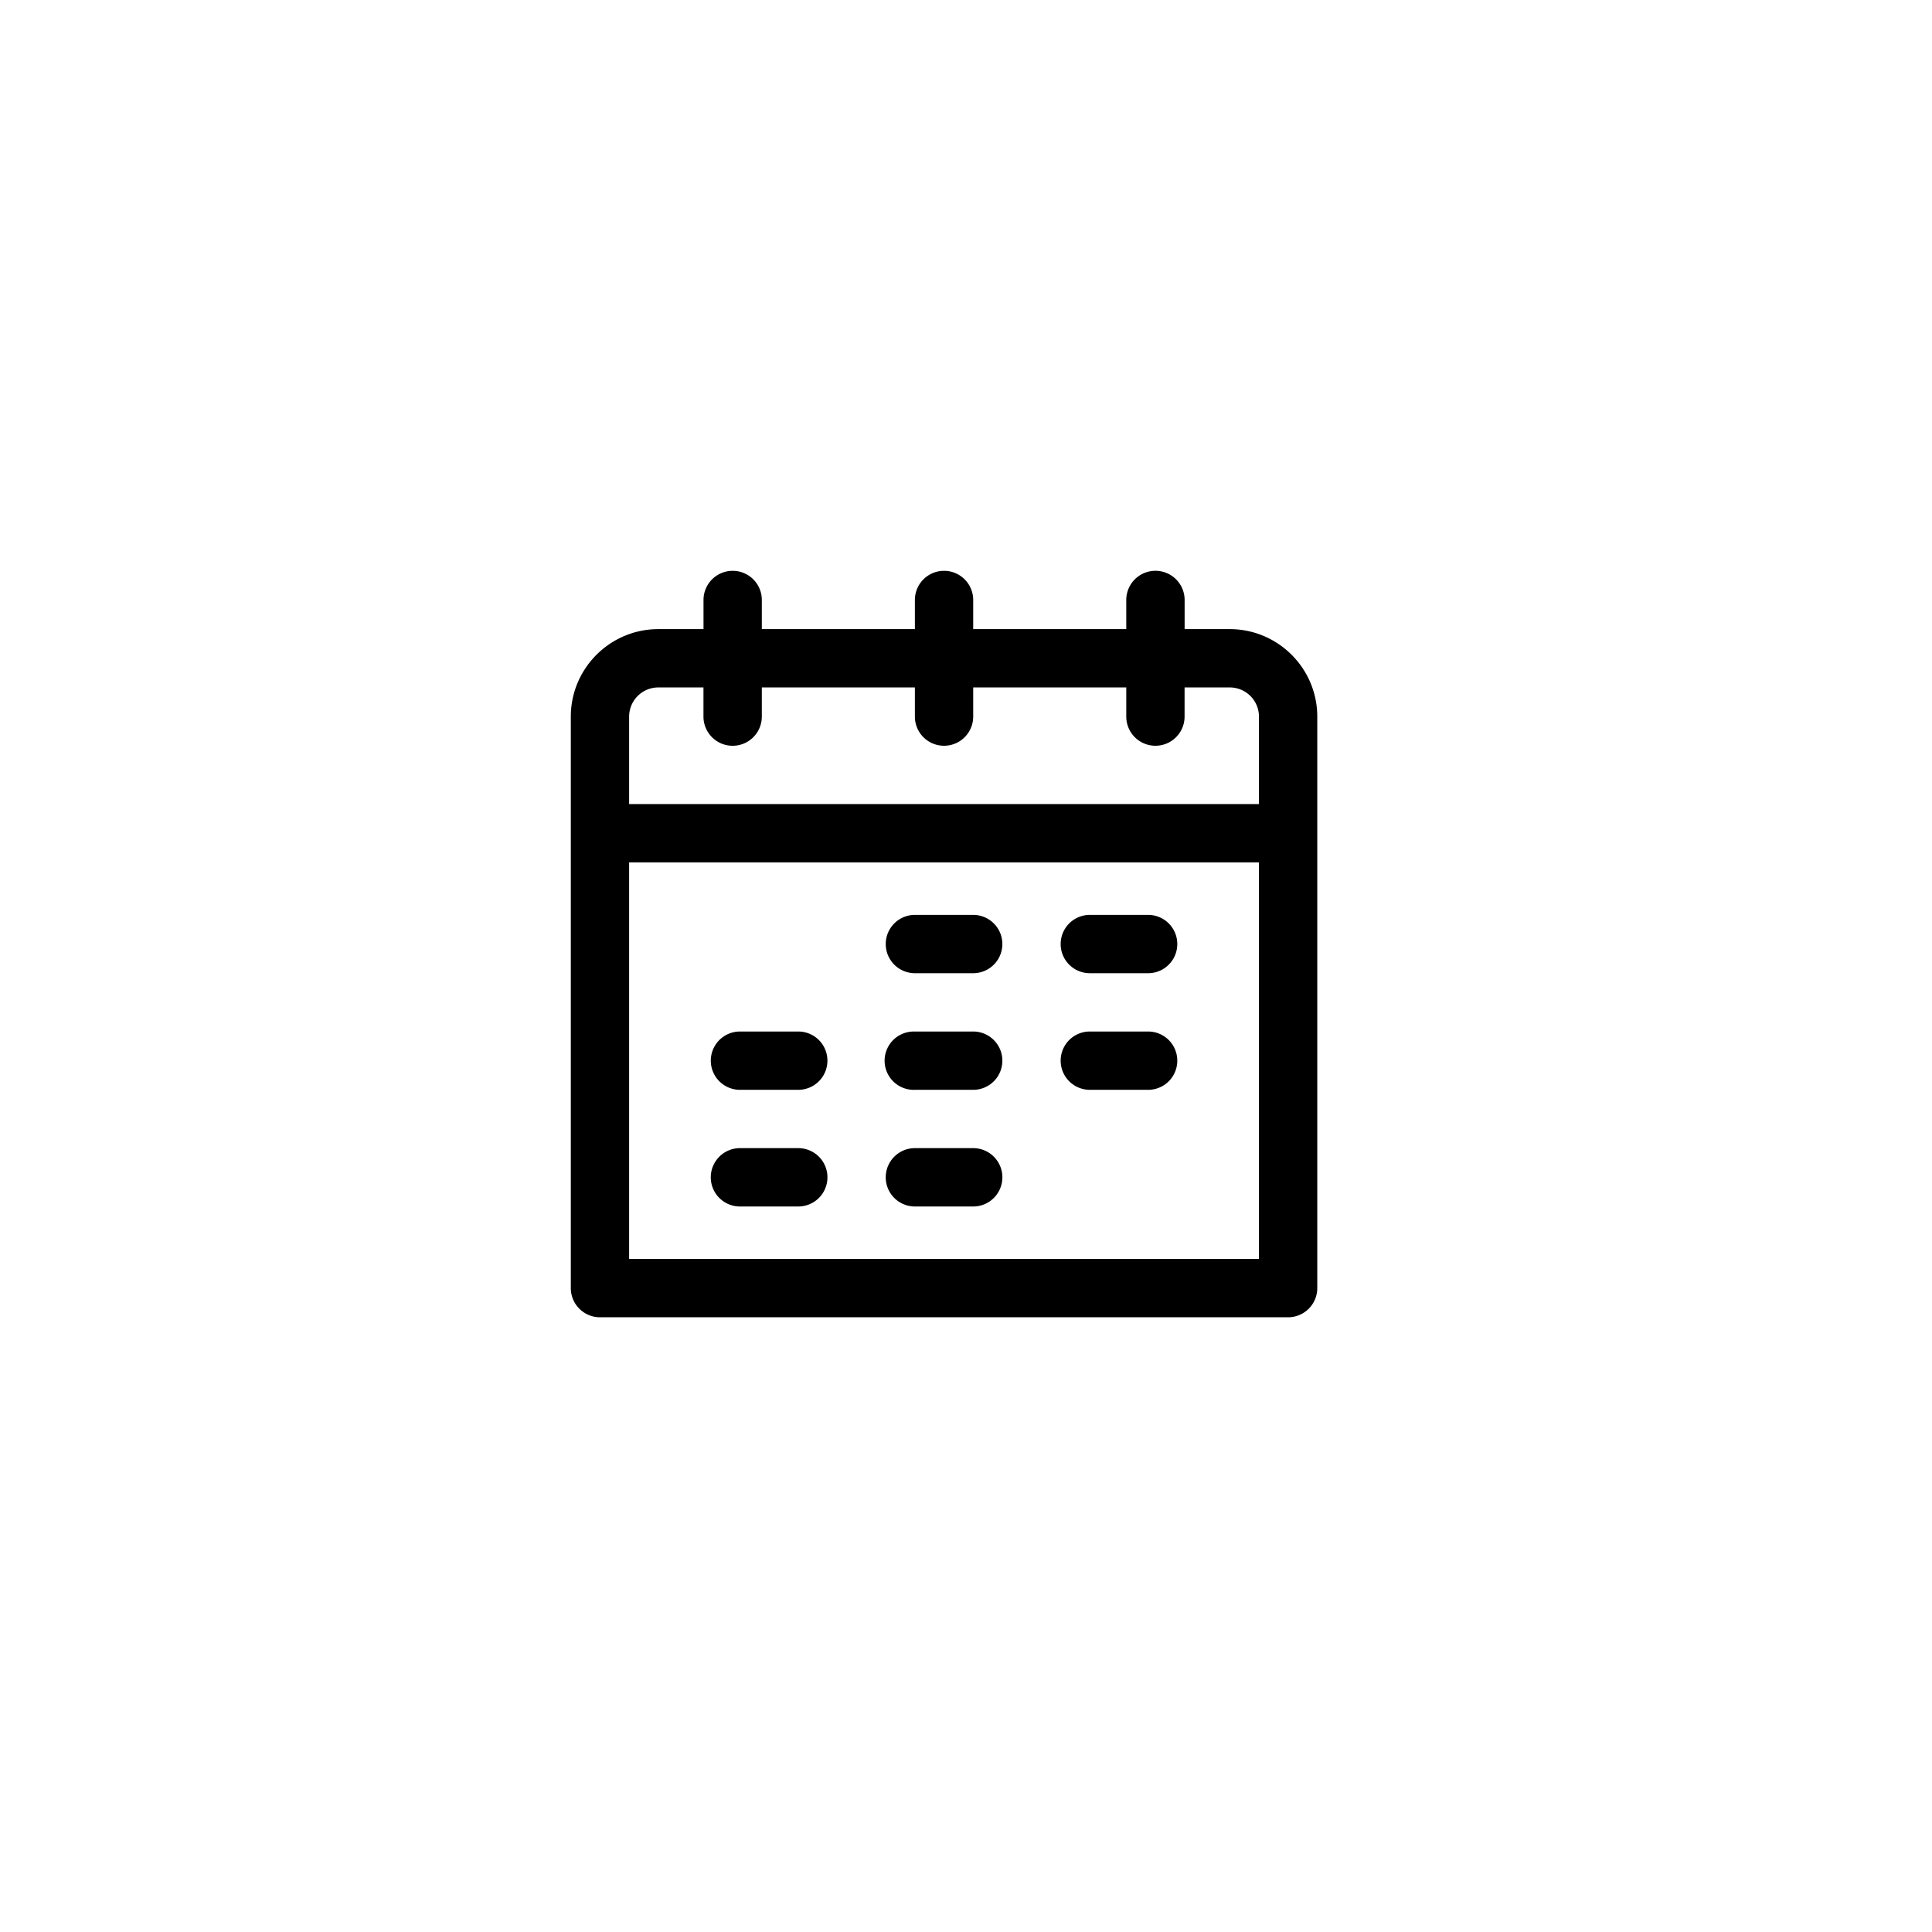 <svg xmlns="http://www.w3.org/2000/svg" viewBox="0 0 44 44" fill="none">
  <path fill-rule="evenodd" clip-rule="evenodd" d="M26.979 14.328h1.029c1.098 0 1.992.894 1.992 1.992v13.016a.664.664 0 0 1-.664.664H13.664a.664.664 0 0 1-.664-.664V16.32c0-1.098.894-1.992 1.992-1.992h1.03v-.664a.664.664 0 1 1 1.328 0v.664h3.486v-.664a.664.664 0 1 1 1.328 0v.664h3.486v-.664a.664.664 0 1 1 1.329 0v.664Zm-10.957 1.328h-1.03a.665.665 0 0 0-.664.664v1.992h14.344V16.32a.665.665 0 0 0-.664-.664h-1.03v.664a.664.664 0 1 1-1.328 0v-.664h-3.486v.664a.664.664 0 1 1-1.328 0v-.664H17.35v.664a.664.664 0 1 1-1.329 0v-.664Zm-1.694 3.985v9.03h14.344v-9.03H14.328Zm2.524 3.851h1.328a.664.664 0 1 1 0 1.328h-1.328a.664.664 0 1 1 0-1.328Zm1.328 2.656h-1.328a.664.664 0 1 0 0 1.329h1.328a.664.664 0 1 0 0-1.329Zm1.992.665c0-.367.297-.665.664-.665h1.328a.664.664 0 1 1 0 1.329h-1.328a.664.664 0 0 1-.664-.665Zm1.992-3.32h-1.328a.664.664 0 1 0 0 1.327h1.328a.664.664 0 1 0 0-1.328Zm-1.328-2.657h1.328a.664.664 0 1 1 0 1.328h-1.328a.664.664 0 1 1 0-1.328Zm5.312 0H24.82a.664.664 0 1 0 0 1.328h1.328a.664.664 0 1 0 0-1.328Zm-1.328 2.656h1.328a.664.664 0 1 1 0 1.328H24.82a.664.664 0 1 1 0-1.328Z" fill="currentColor"/>
</svg>
